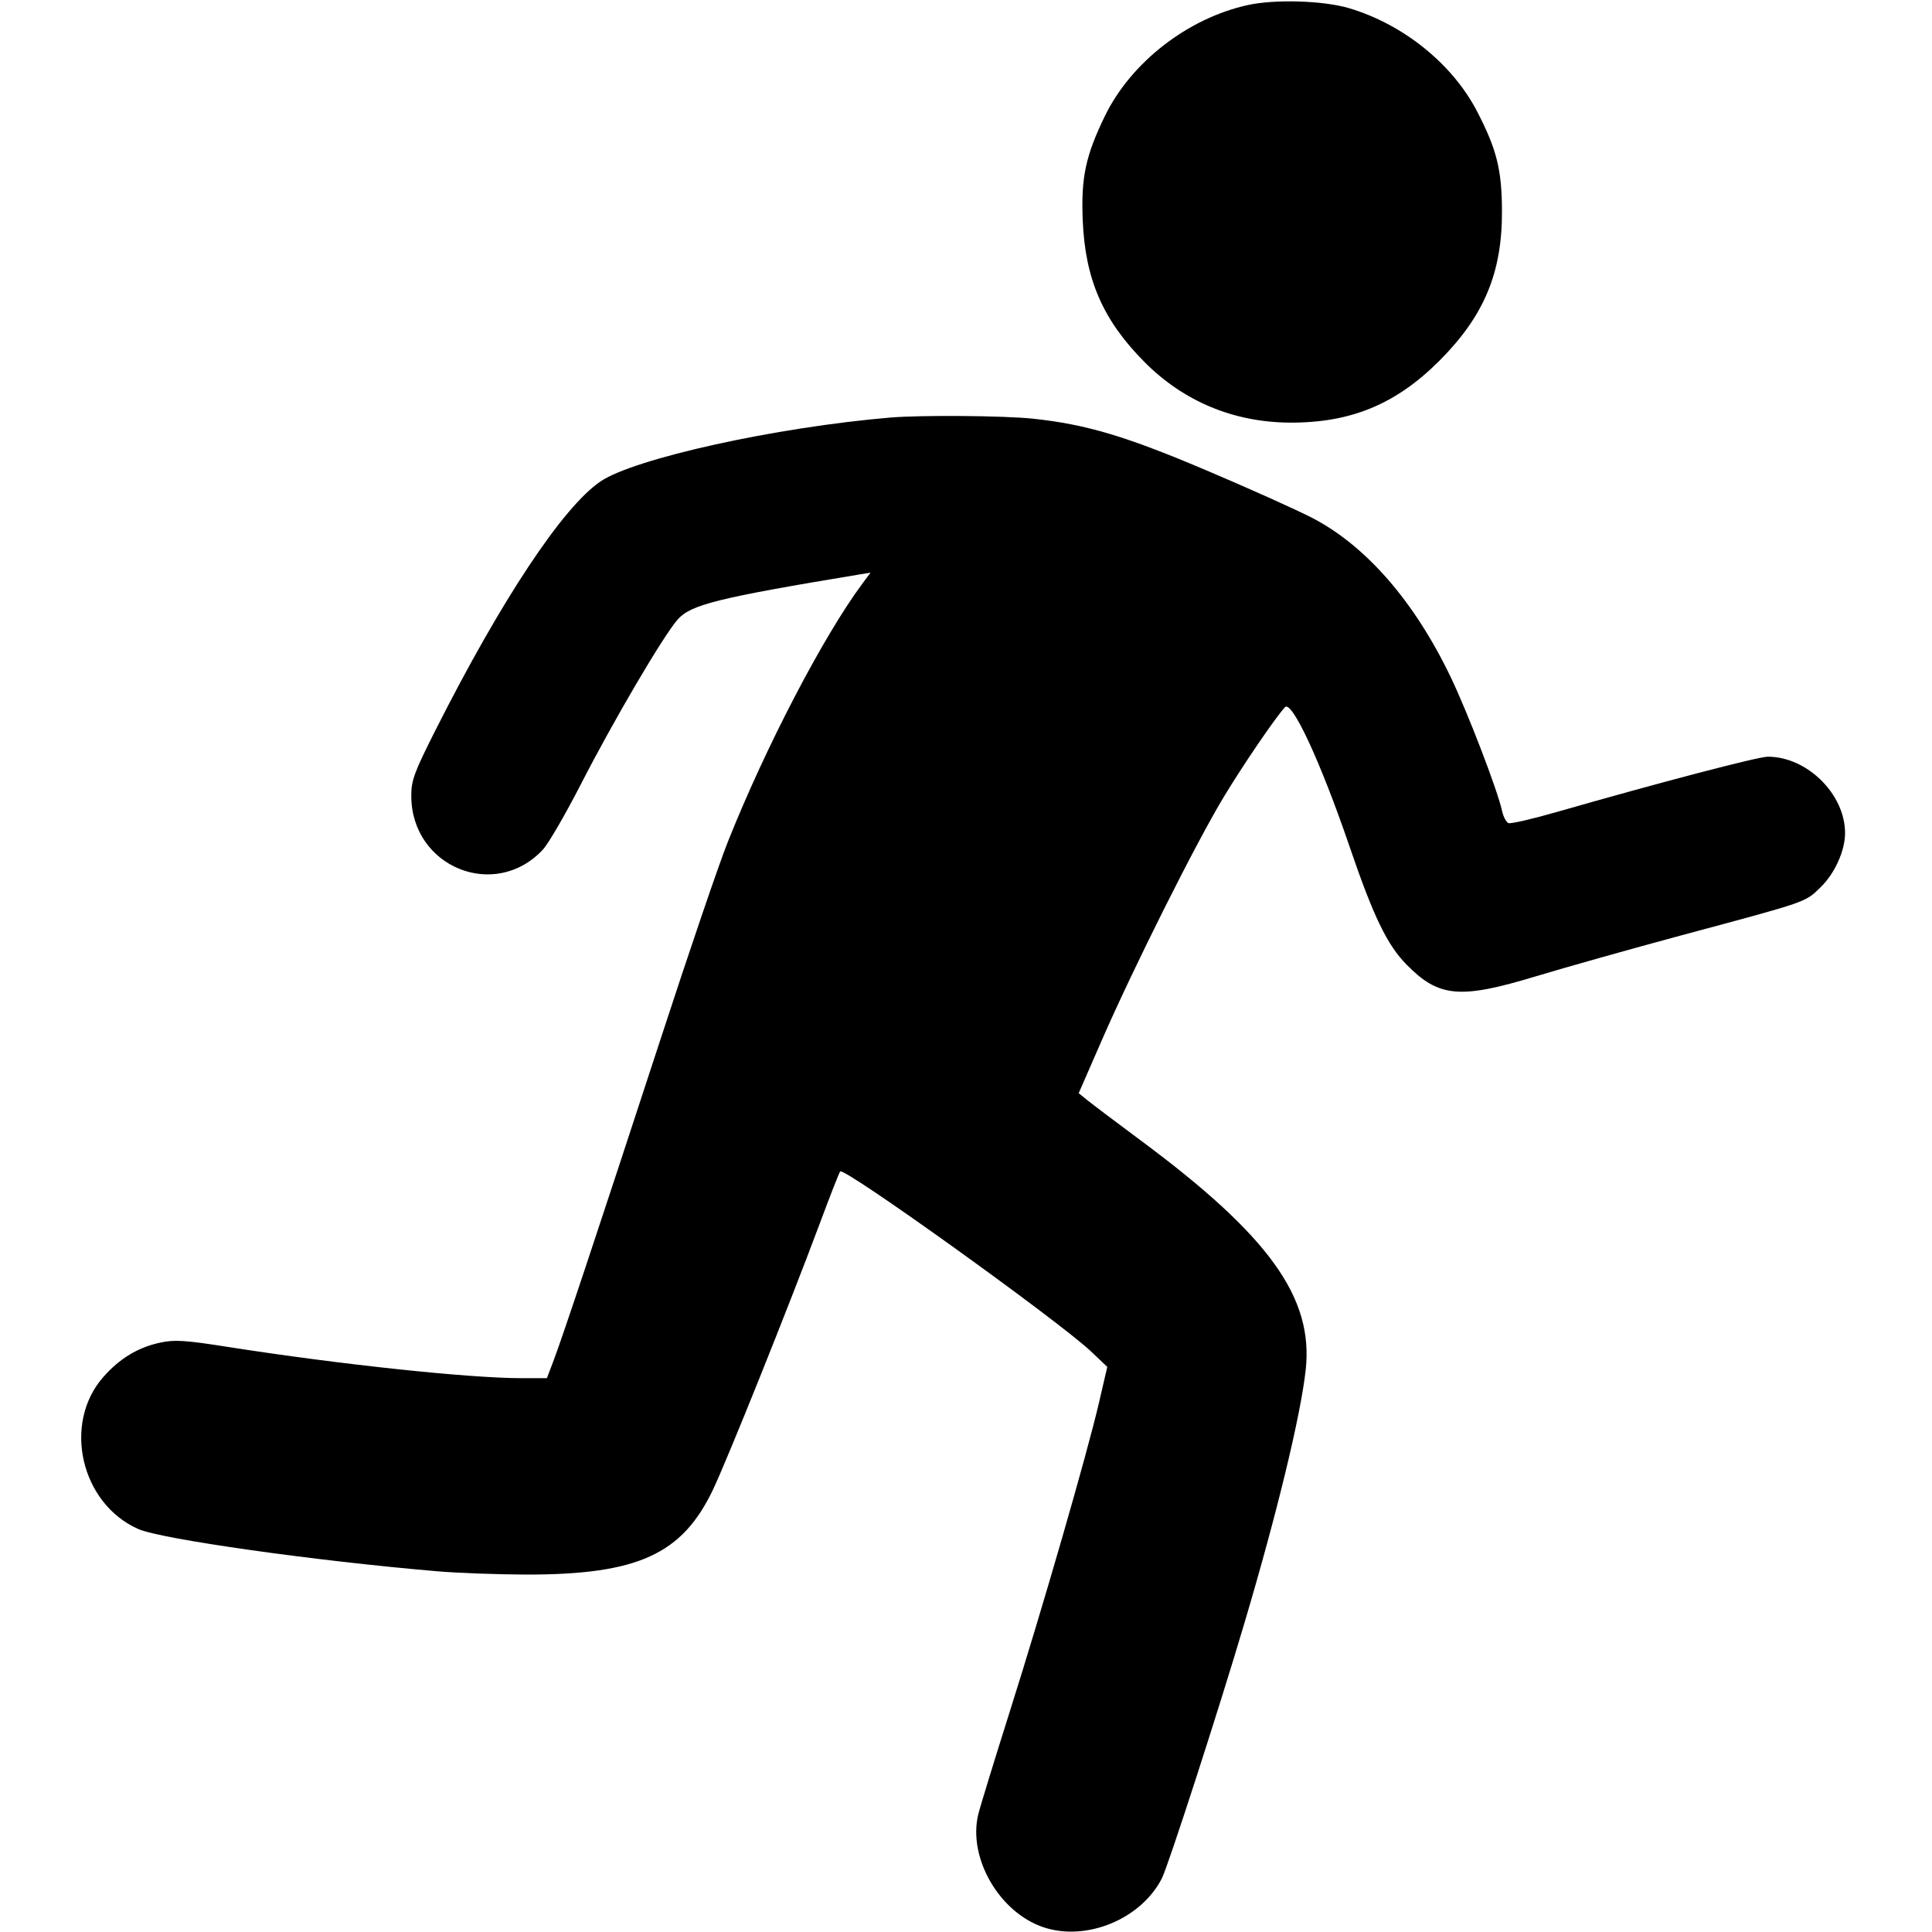 <svg xmlns="http://www.w3.org/2000/svg" width="24" height="24" fill="currentColor" class="mmi mmi-running-filled" viewBox="0 0 24 24"><path d="M15.500 0.063 C 14.756 0.226,14.050 0.774,13.726 1.440 C 13.486 1.934,13.428 2.204,13.450 2.737 C 13.480 3.470,13.702 3.980,14.220 4.500 C 14.705 4.987,15.325 5.245,16.020 5.250 C 16.779 5.254,17.341 5.022,17.881 4.481 C 18.437 3.924,18.661 3.387,18.658 2.620 C 18.656 2.106,18.593 1.855,18.348 1.382 C 18.042 0.794,17.434 0.303,16.760 0.102 C 16.439 0.007,15.840 -0.012,15.500 0.063 M11.060 5.187 C 9.639 5.307,7.880 5.695,7.459 5.981 C 6.992 6.298,6.229 7.449,5.413 9.064 C 5.145 9.595,5.109 9.693,5.109 9.885 C 5.109 10.770,6.148 11.195,6.744 10.554 C 6.813 10.480,7.025 10.114,7.217 9.740 C 7.618 8.957,8.240 7.898,8.418 7.696 C 8.581 7.511,8.914 7.428,10.677 7.136 L 10.814 7.114 10.715 7.247 C 10.231 7.897,9.512 9.276,9.042 10.456 C 8.935 10.722,8.557 11.831,8.202 12.920 C 7.414 15.330,6.996 16.585,6.881 16.890 L 6.794 17.120 6.467 17.120 C 5.817 17.119,4.218 16.949,2.851 16.735 C 2.299 16.648,2.170 16.640,1.992 16.678 C 1.715 16.737,1.485 16.876,1.283 17.106 C 0.774 17.685,1.004 18.681,1.720 18.995 C 2.004 19.120,3.915 19.390,5.420 19.518 C 5.684 19.541,6.191 19.559,6.546 19.560 C 7.922 19.560,8.474 19.309,8.857 18.505 C 9.041 18.117,9.797 16.234,10.183 15.200 C 10.310 14.859,10.424 14.567,10.437 14.552 C 10.485 14.494,13.155 16.411,13.554 16.789 L 13.755 16.980 13.653 17.420 C 13.510 18.040,12.950 19.981,12.538 21.280 C 12.347 21.885,12.173 22.452,12.152 22.540 C 12.022 23.081,12.415 23.759,12.965 23.942 C 13.500 24.119,14.176 23.839,14.434 23.332 C 14.513 23.175,15.137 21.249,15.457 20.168 C 15.865 18.793,16.157 17.588,16.220 17.016 C 16.318 16.121,15.768 15.354,14.180 14.174 C 13.872 13.945,13.570 13.718,13.510 13.669 L 13.400 13.580 13.688 12.920 C 14.088 12.005,14.855 10.475,15.202 9.900 C 15.444 9.500,15.837 8.923,15.962 8.785 C 16.047 8.692,16.406 9.466,16.766 10.520 C 17.061 11.385,17.232 11.738,17.473 11.983 C 17.874 12.391,18.135 12.414,19.080 12.128 C 19.443 12.018,20.253 11.790,20.880 11.621 C 22.475 11.193,22.421 11.211,22.617 11.021 C 22.793 10.849,22.920 10.568,22.920 10.348 C 22.920 9.865,22.449 9.400,21.960 9.400 C 21.839 9.400,20.622 9.719,19.345 10.085 C 19.040 10.173,18.767 10.236,18.739 10.225 C 18.711 10.214,18.675 10.146,18.659 10.073 C 18.603 9.816,18.234 8.855,18.021 8.411 C 17.569 7.468,16.965 6.775,16.294 6.430 C 16.099 6.330,15.517 6.068,15.000 5.849 C 13.992 5.420,13.497 5.272,12.832 5.201 C 12.474 5.163,11.440 5.155,11.060 5.187 " stroke="none" fill-rule="evenodd"></path></svg>